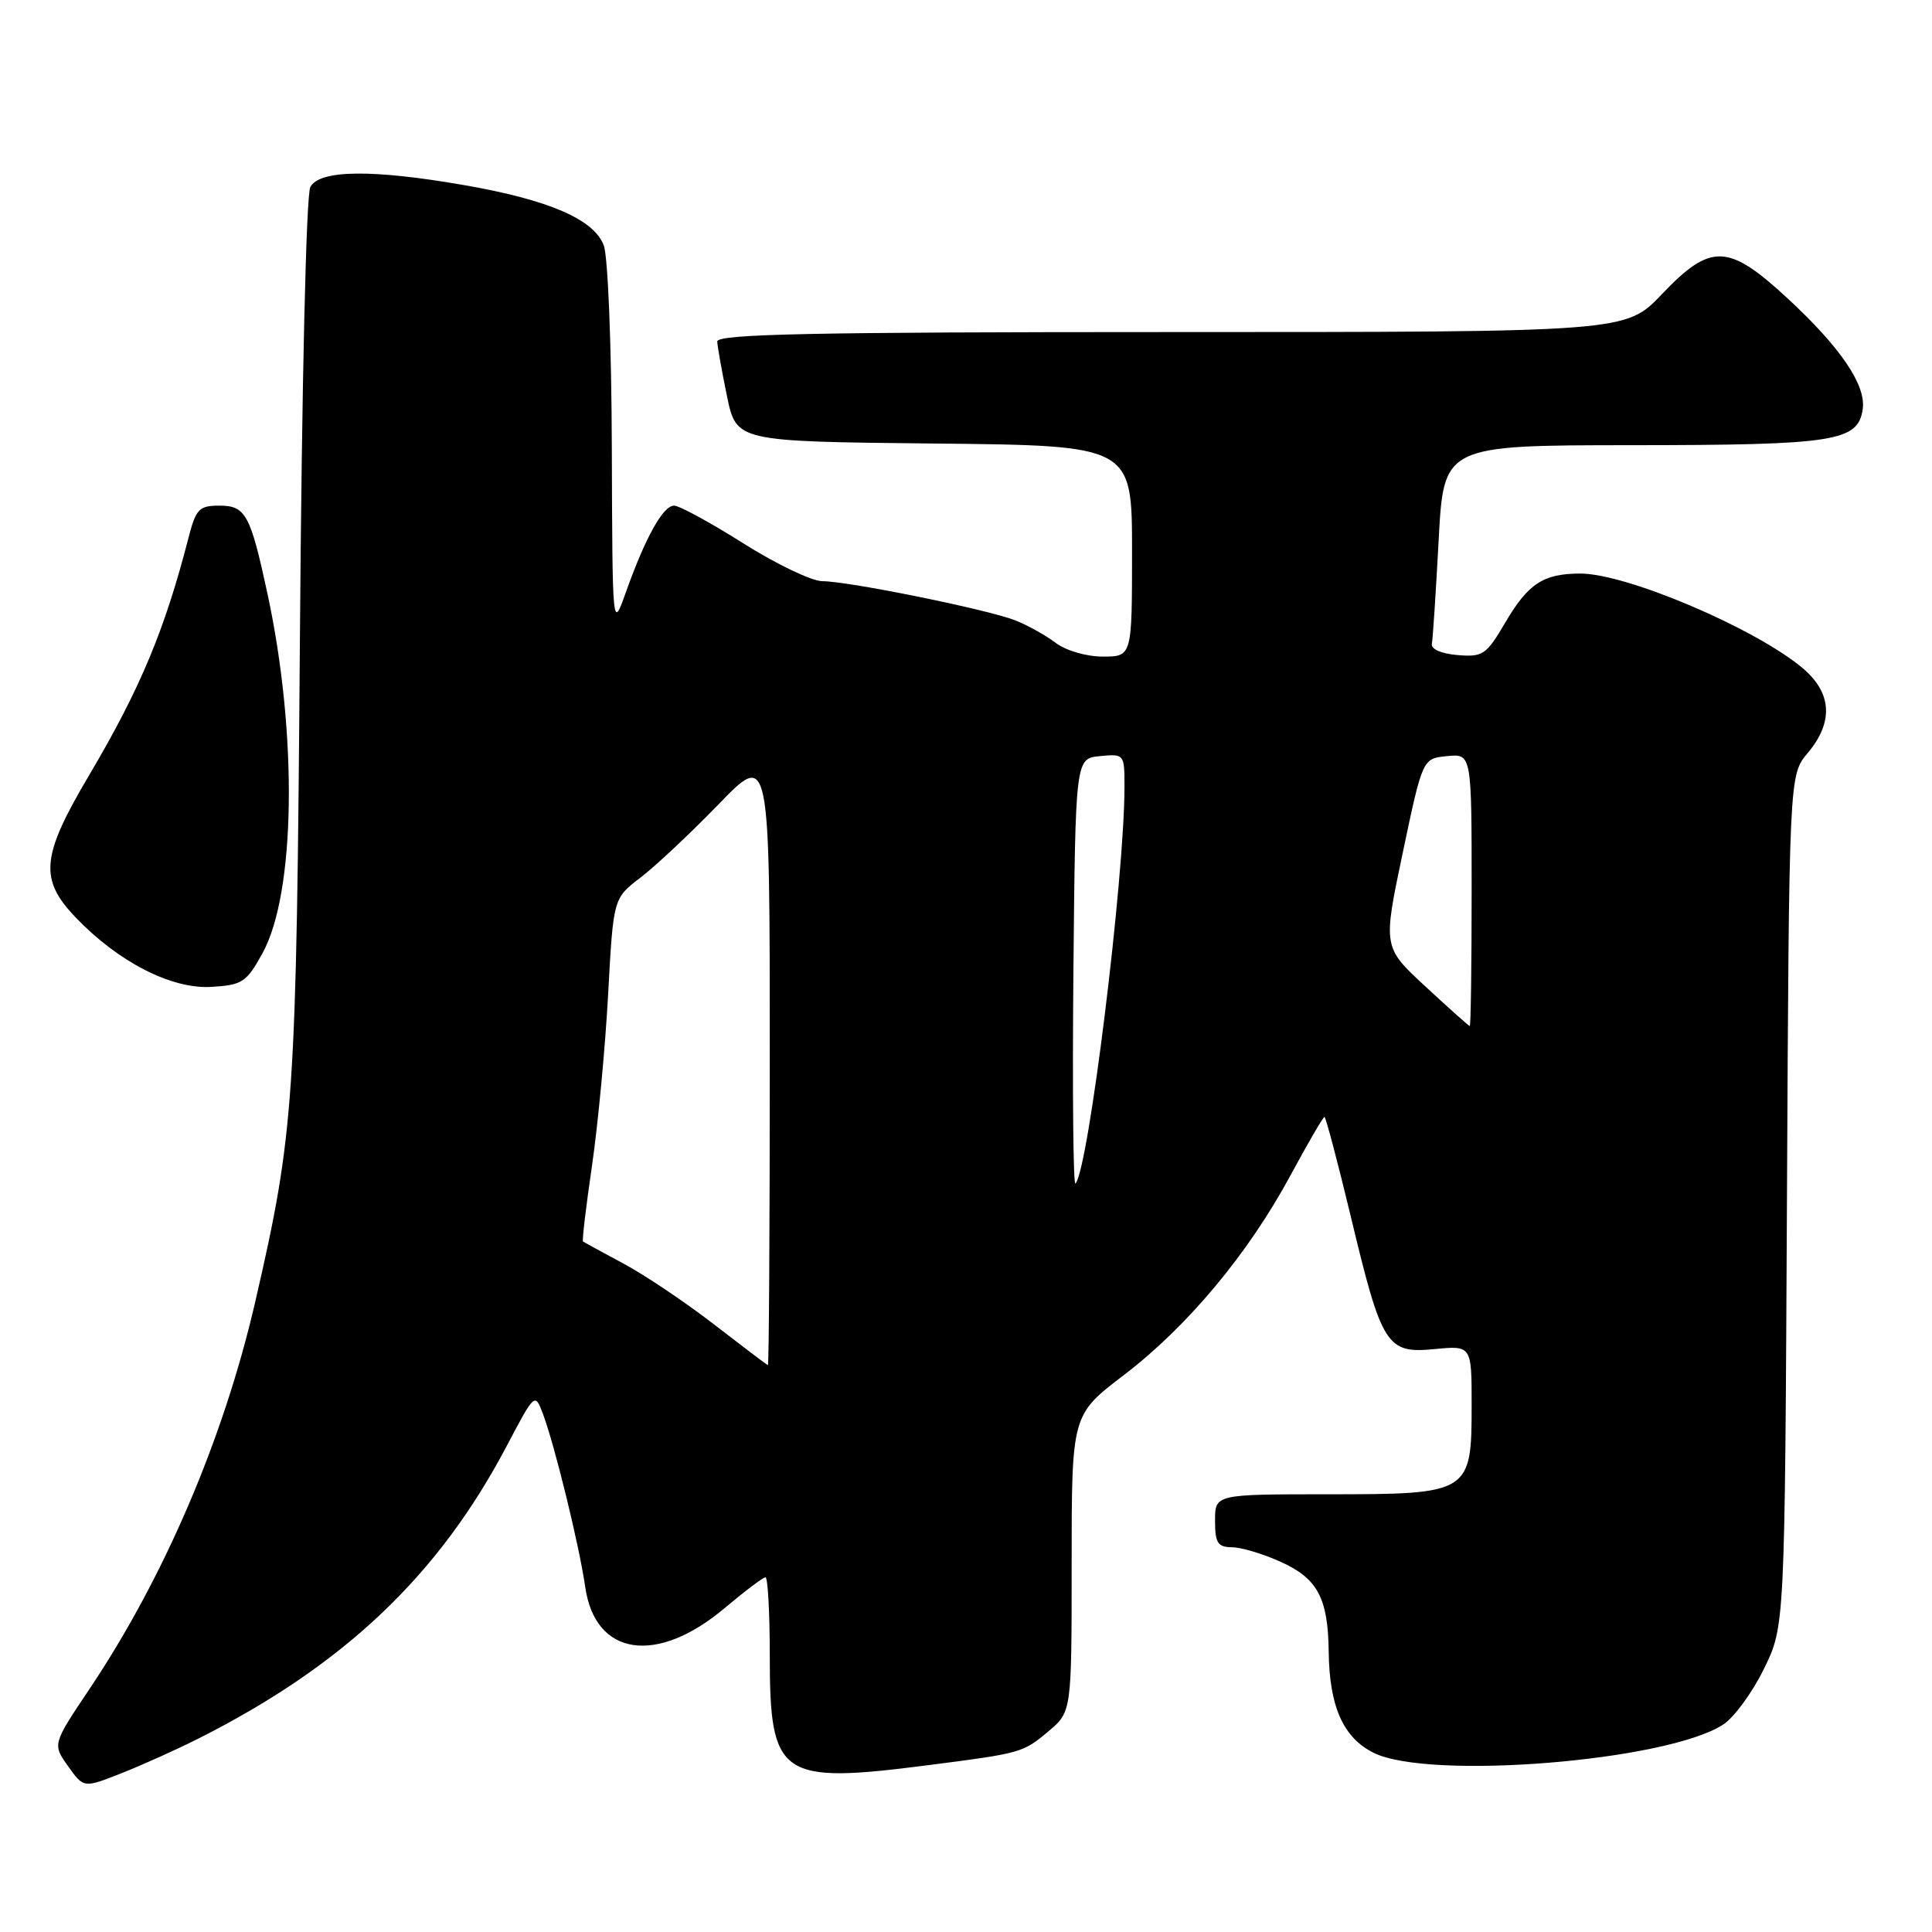 <?xml version="1.0" encoding="UTF-8" standalone="no"?>
<!DOCTYPE svg PUBLIC "-//W3C//DTD SVG 1.1//EN" "http://www.w3.org/Graphics/SVG/1.1/DTD/svg11.dtd" >
<svg xmlns="http://www.w3.org/2000/svg" xmlns:xlink="http://www.w3.org/1999/xlink" version="1.1" viewBox="0 0 256 256">
 <g >
 <path fill="currentColor"
d=" M 26.27 230.38 C 45.61 220.63 58.11 208.76 67.16 191.57 C 70.84 184.58 70.88 184.54 71.92 187.29 C 73.47 191.37 76.76 204.79 77.55 210.31 C 78.87 219.45 87.01 220.67 96.02 213.08 C 98.68 210.84 101.12 209.00 101.43 209.00 C 101.74 209.00 102.00 213.66 102.00 219.37 C 102.00 235.51 103.32 236.42 122.95 233.90 C 135.33 232.31 135.55 232.25 138.92 229.41 C 142.00 226.82 142.00 226.82 142.00 207.15 C 142.00 187.48 142.00 187.48 148.91 182.21 C 157.33 175.79 165.41 166.11 170.99 155.75 C 173.29 151.49 175.32 148.00 175.50 148.00 C 175.67 148.00 177.25 153.96 179.00 161.25 C 183.11 178.40 183.73 179.38 190.10 178.76 C 195.00 178.29 195.00 178.29 195.00 186.15 C 195.00 197.87 194.80 198.00 176.00 198.00 C 161.00 198.00 161.00 198.00 161.00 201.50 C 161.00 204.46 161.35 205.00 163.25 205.02 C 164.49 205.03 167.42 205.91 169.76 206.98 C 174.59 209.17 175.97 211.77 176.06 218.82 C 176.14 226.10 177.97 230.24 182.00 232.25 C 189.34 235.92 220.93 233.37 228.35 228.50 C 229.78 227.57 232.20 224.26 233.72 221.15 C 236.50 215.50 236.50 215.50 236.78 159.11 C 237.06 102.71 237.06 102.71 239.53 99.78 C 242.98 95.68 242.75 91.81 238.86 88.53 C 232.58 83.25 215.54 76.00 209.41 76.00 C 204.50 76.00 202.48 77.32 199.41 82.57 C 196.94 86.77 196.48 87.08 193.12 86.80 C 190.98 86.62 189.59 86.01 189.73 85.31 C 189.86 84.65 190.26 78.46 190.63 71.56 C 191.30 59.00 191.30 59.00 216.40 58.99 C 243.18 58.97 246.21 58.49 246.82 54.21 C 247.28 51.04 243.89 46.04 236.91 39.58 C 228.99 32.24 226.70 32.17 220.19 39.00 C 215.42 44.00 215.42 44.00 155.21 44.00 C 107.69 44.00 95.01 44.26 95.04 45.25 C 95.07 45.94 95.65 49.20 96.33 52.50 C 97.58 58.50 97.58 58.50 123.79 58.77 C 150.00 59.03 150.00 59.03 150.00 73.02 C 150.00 87.00 150.00 87.00 146.13 87.00 C 143.94 87.00 141.24 86.21 139.88 85.18 C 138.57 84.18 136.15 82.84 134.50 82.19 C 130.82 80.75 112.45 77.02 108.96 77.01 C 107.56 77.00 102.85 74.75 98.50 72.00 C 94.15 69.25 90.01 67.00 89.32 67.00 C 87.86 67.00 85.53 71.19 82.94 78.45 C 81.15 83.50 81.15 83.50 81.07 59.32 C 81.03 45.88 80.56 33.97 80.00 32.51 C 78.69 29.06 72.74 26.49 61.56 24.54 C 49.36 22.41 42.34 22.49 41.12 24.78 C 40.57 25.81 39.99 50.71 39.74 84.53 C 39.28 146.02 39.01 149.95 33.82 172.50 C 29.63 190.64 21.77 209.01 11.85 223.81 C 6.95 231.12 6.95 231.12 9.02 234.03 C 11.09 236.94 11.09 236.94 16.07 234.97 C 18.80 233.90 23.39 231.83 26.27 230.38 Z  M 34.78 126.31 C 39.17 118.34 39.46 97.30 35.44 78.66 C 33.17 68.14 32.55 67.00 29.06 67.00 C 26.39 67.00 25.96 67.44 24.98 71.25 C 21.83 83.49 18.56 91.31 11.81 102.72 C 5.44 113.48 5.16 116.49 10.05 121.59 C 15.68 127.47 22.73 131.08 27.99 130.77 C 32.12 130.52 32.65 130.17 34.78 126.31 Z  M 94.61 175.49 C 90.82 172.56 85.42 168.93 82.61 167.43 C 79.80 165.92 77.39 164.61 77.25 164.51 C 77.11 164.42 77.65 159.87 78.45 154.42 C 79.24 148.96 80.20 138.77 80.58 131.77 C 81.27 119.03 81.27 119.03 84.85 116.30 C 86.82 114.80 91.49 110.42 95.22 106.57 C 102.00 99.56 102.00 99.56 102.00 140.28 C 102.00 162.68 101.89 180.96 101.75 180.90 C 101.61 180.85 98.40 178.41 94.61 175.49 Z  M 142.23 128.93 C 142.50 100.50 142.50 100.50 145.75 100.19 C 148.97 99.88 149.00 99.91 149.00 104.25 C 149.00 116.34 144.21 155.12 142.50 156.83 C 142.21 157.12 142.09 144.57 142.23 128.93 Z  M 188.87 130.71 C 183.24 125.50 183.24 125.50 185.87 113.00 C 188.50 100.50 188.50 100.50 191.75 100.19 C 195.00 99.87 195.00 99.87 195.00 117.94 C 195.00 127.87 194.89 135.98 194.75 135.96 C 194.61 135.94 191.97 133.58 188.87 130.71 Z "/>
</g>
</svg>